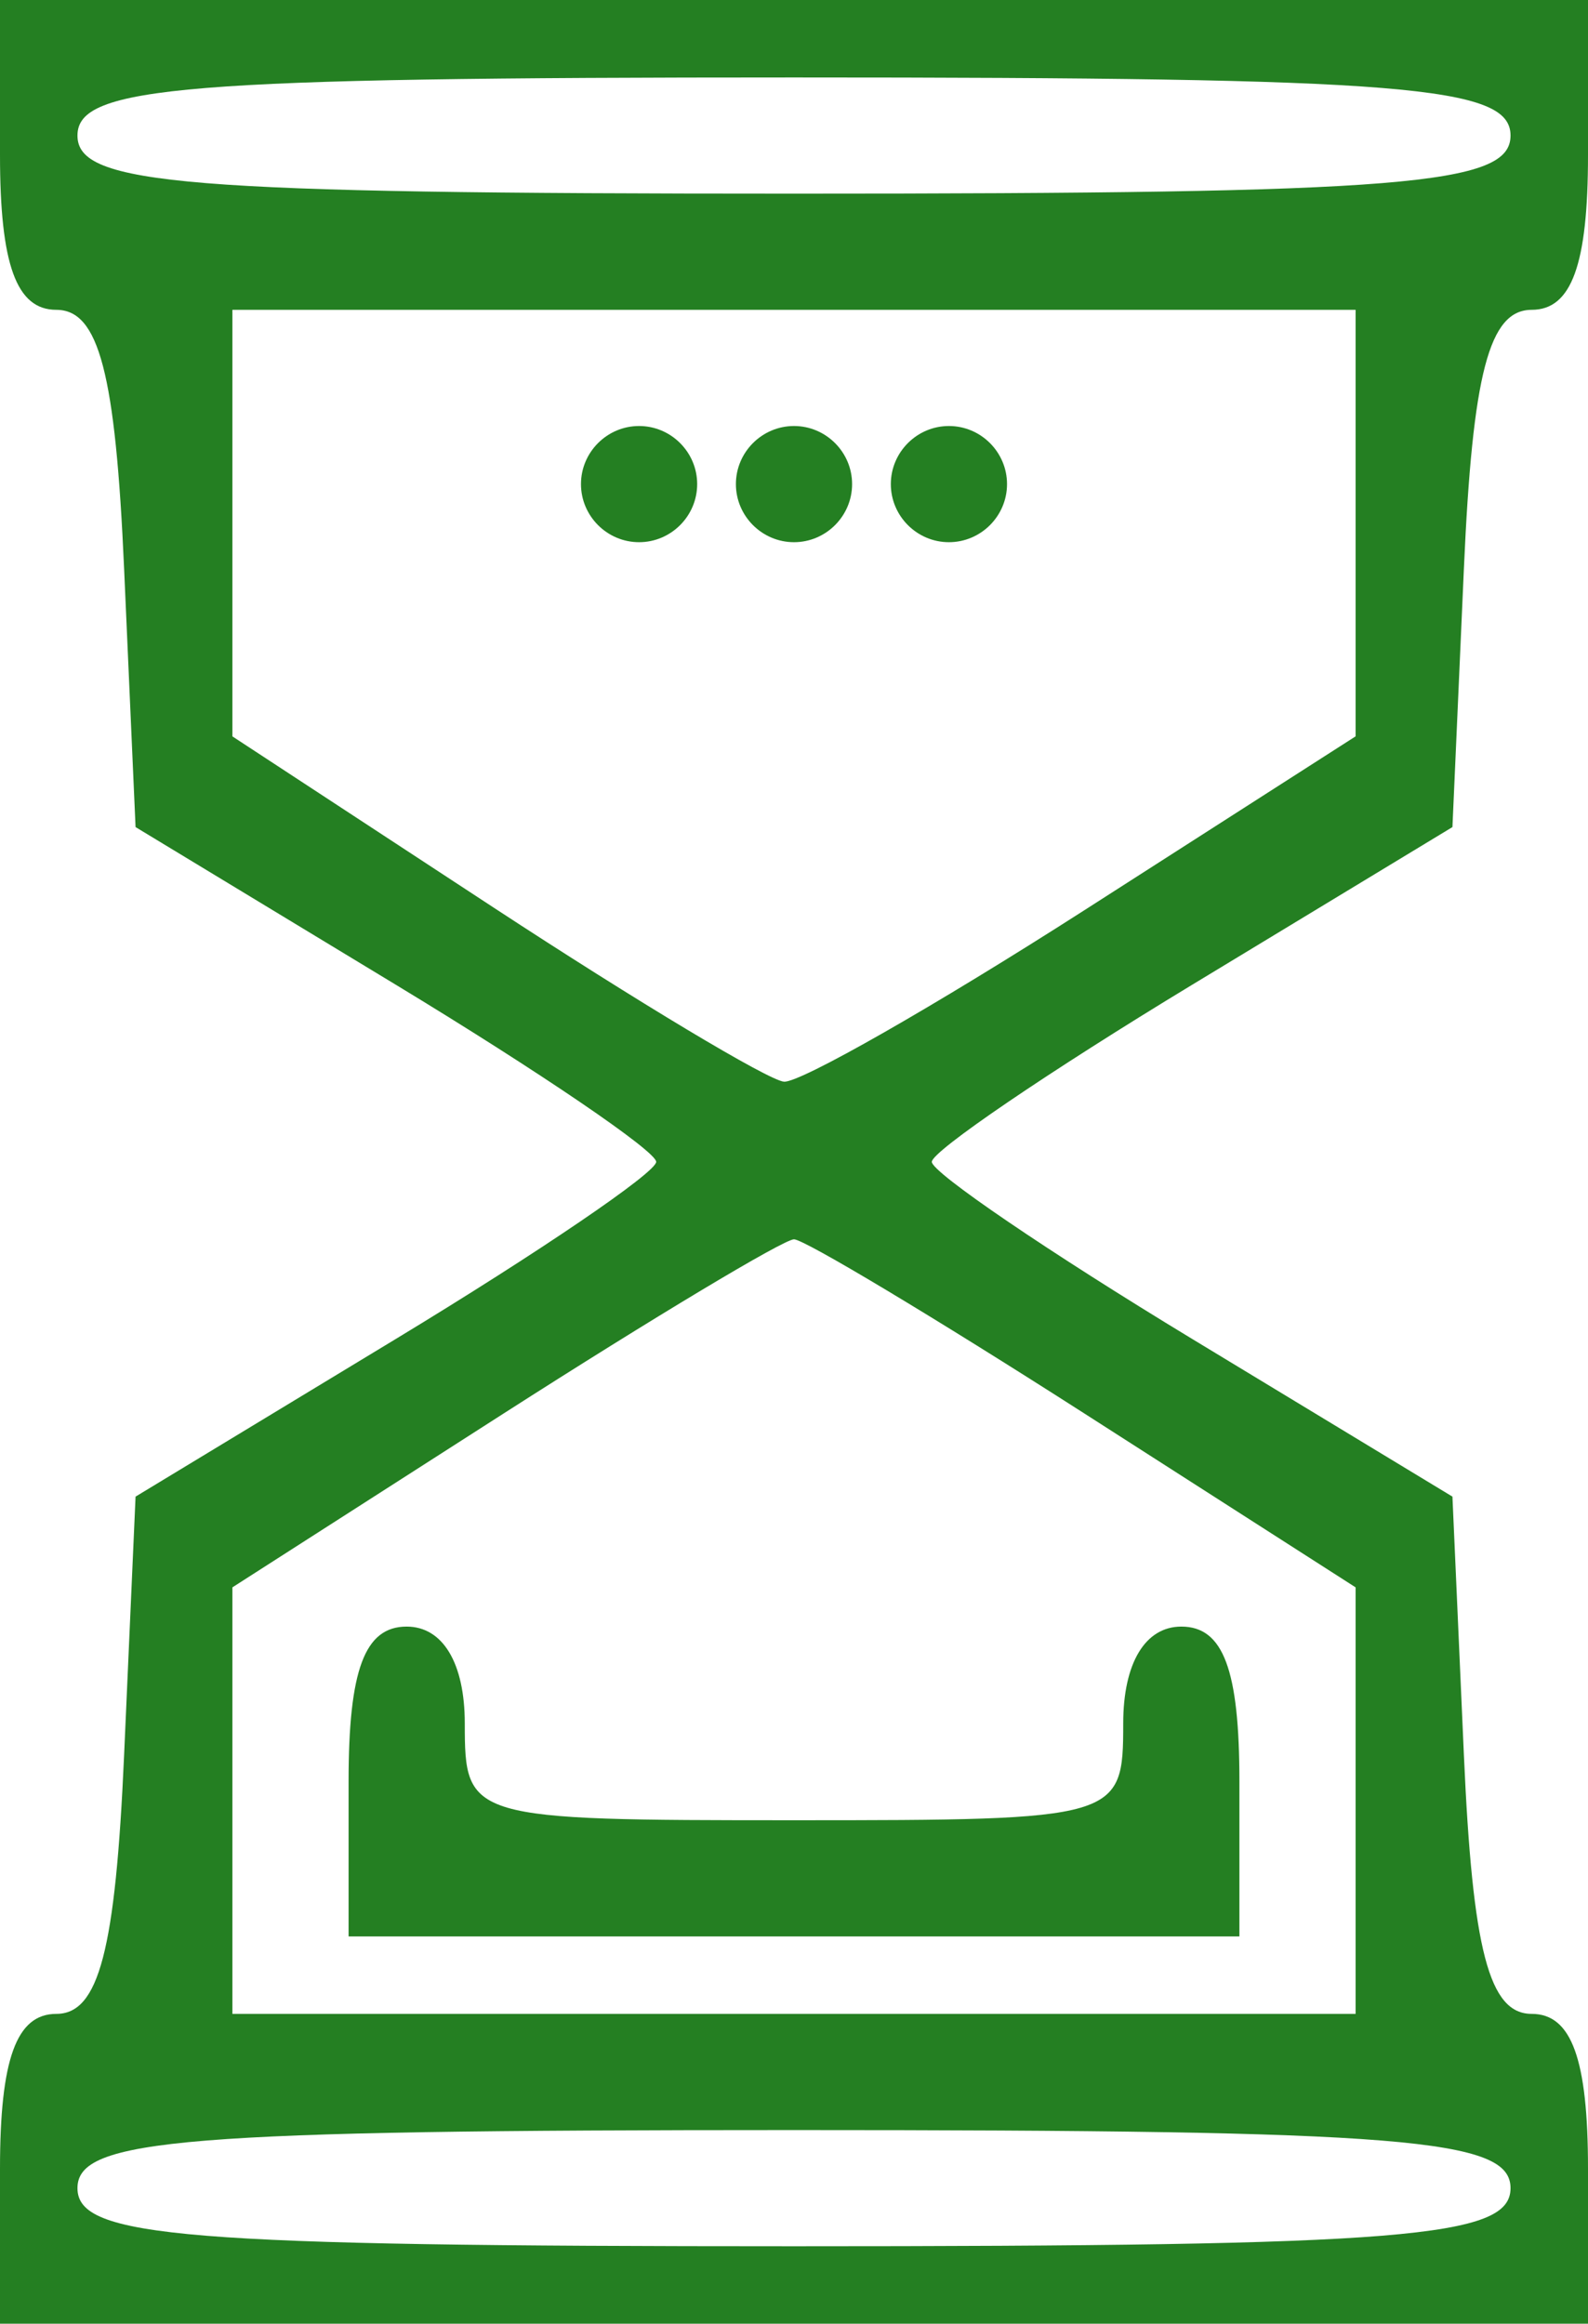 <svg width="41" height="60" viewBox="0 0 41 60" fill="none" xmlns="http://www.w3.org/2000/svg">
<path d="M0 56C0 53.167 0.424 52 1.454 52C2.552 52 2.981 50.362 3.204 45.322L3.5 38.644L10.221 34.572C13.917 32.332 16.942 30.275 16.942 30C16.942 29.725 13.917 27.668 10.221 25.428L3.5 21.356L3.204 14.678C2.981 9.637 2.552 8 1.454 8C0.424 8 0 6.833 0 4V0H20.5H41V4C41 6.833 40.576 8 39.546 8C38.448 8 38.019 9.637 37.796 14.678L37.5 21.356L30.779 25.428C27.083 27.668 24.058 29.725 24.058 30C24.058 30.275 27.083 32.332 30.779 34.572L37.5 38.644L37.796 45.322C38.019 50.362 38.448 52 39.546 52C40.576 52 41 53.167 41 56V60H20.5H0V56ZM39 56.5C39 55.221 36.278 55 20.5 55C4.722 55 2 55.221 2 56.5C2 57.779 4.722 58 20.5 58C36.278 58 39 57.779 39 56.5ZM35 46.493V40.987L27.99 36.493C24.134 34.022 20.764 32 20.5 32C20.236 32 16.866 34.022 13.01 36.493L6 40.987V46.493V52H20.5H35V46.493ZM9 46C9 43.111 9.417 42 10.5 42C11.433 42 12 42.944 12 44.5C12 46.971 12.1 47 20.5 47C28.9 47 29 46.971 29 44.5C29 42.944 29.567 42 30.5 42C31.583 42 32 43.111 32 46V50H20.5H9V46ZM27.99 23.507L35 19.013V13.507V8H20.5H6V13.507V19.014L12.75 23.438C16.462 25.87 19.833 27.892 20.24 27.93C20.647 27.969 24.134 25.978 27.99 23.507ZM15 12.5C15 11.675 15.675 11 16.5 11C17.325 11 18 11.675 18 12.5C18 13.325 17.325 14 16.5 14C15.675 14 15 13.325 15 12.5ZM19 12.5C19 11.675 19.675 11 20.5 11C21.325 11 22 11.675 22 12.5C22 13.325 21.325 14 20.5 14C19.675 14 19 13.325 19 12.5ZM23 12.5C23 11.675 23.675 11 24.5 11C25.325 11 26 11.675 26 12.5C26 13.325 25.325 14 24.5 14C23.675 14 23 13.325 23 12.5ZM39 3.5C39 2.221 36.278 2 20.5 2C4.722 2 2 2.221 2 3.5C2 4.779 4.722 5 20.5 5C36.278 5 39 4.779 39 3.5Z" fill="#247F22"/>
</svg>
